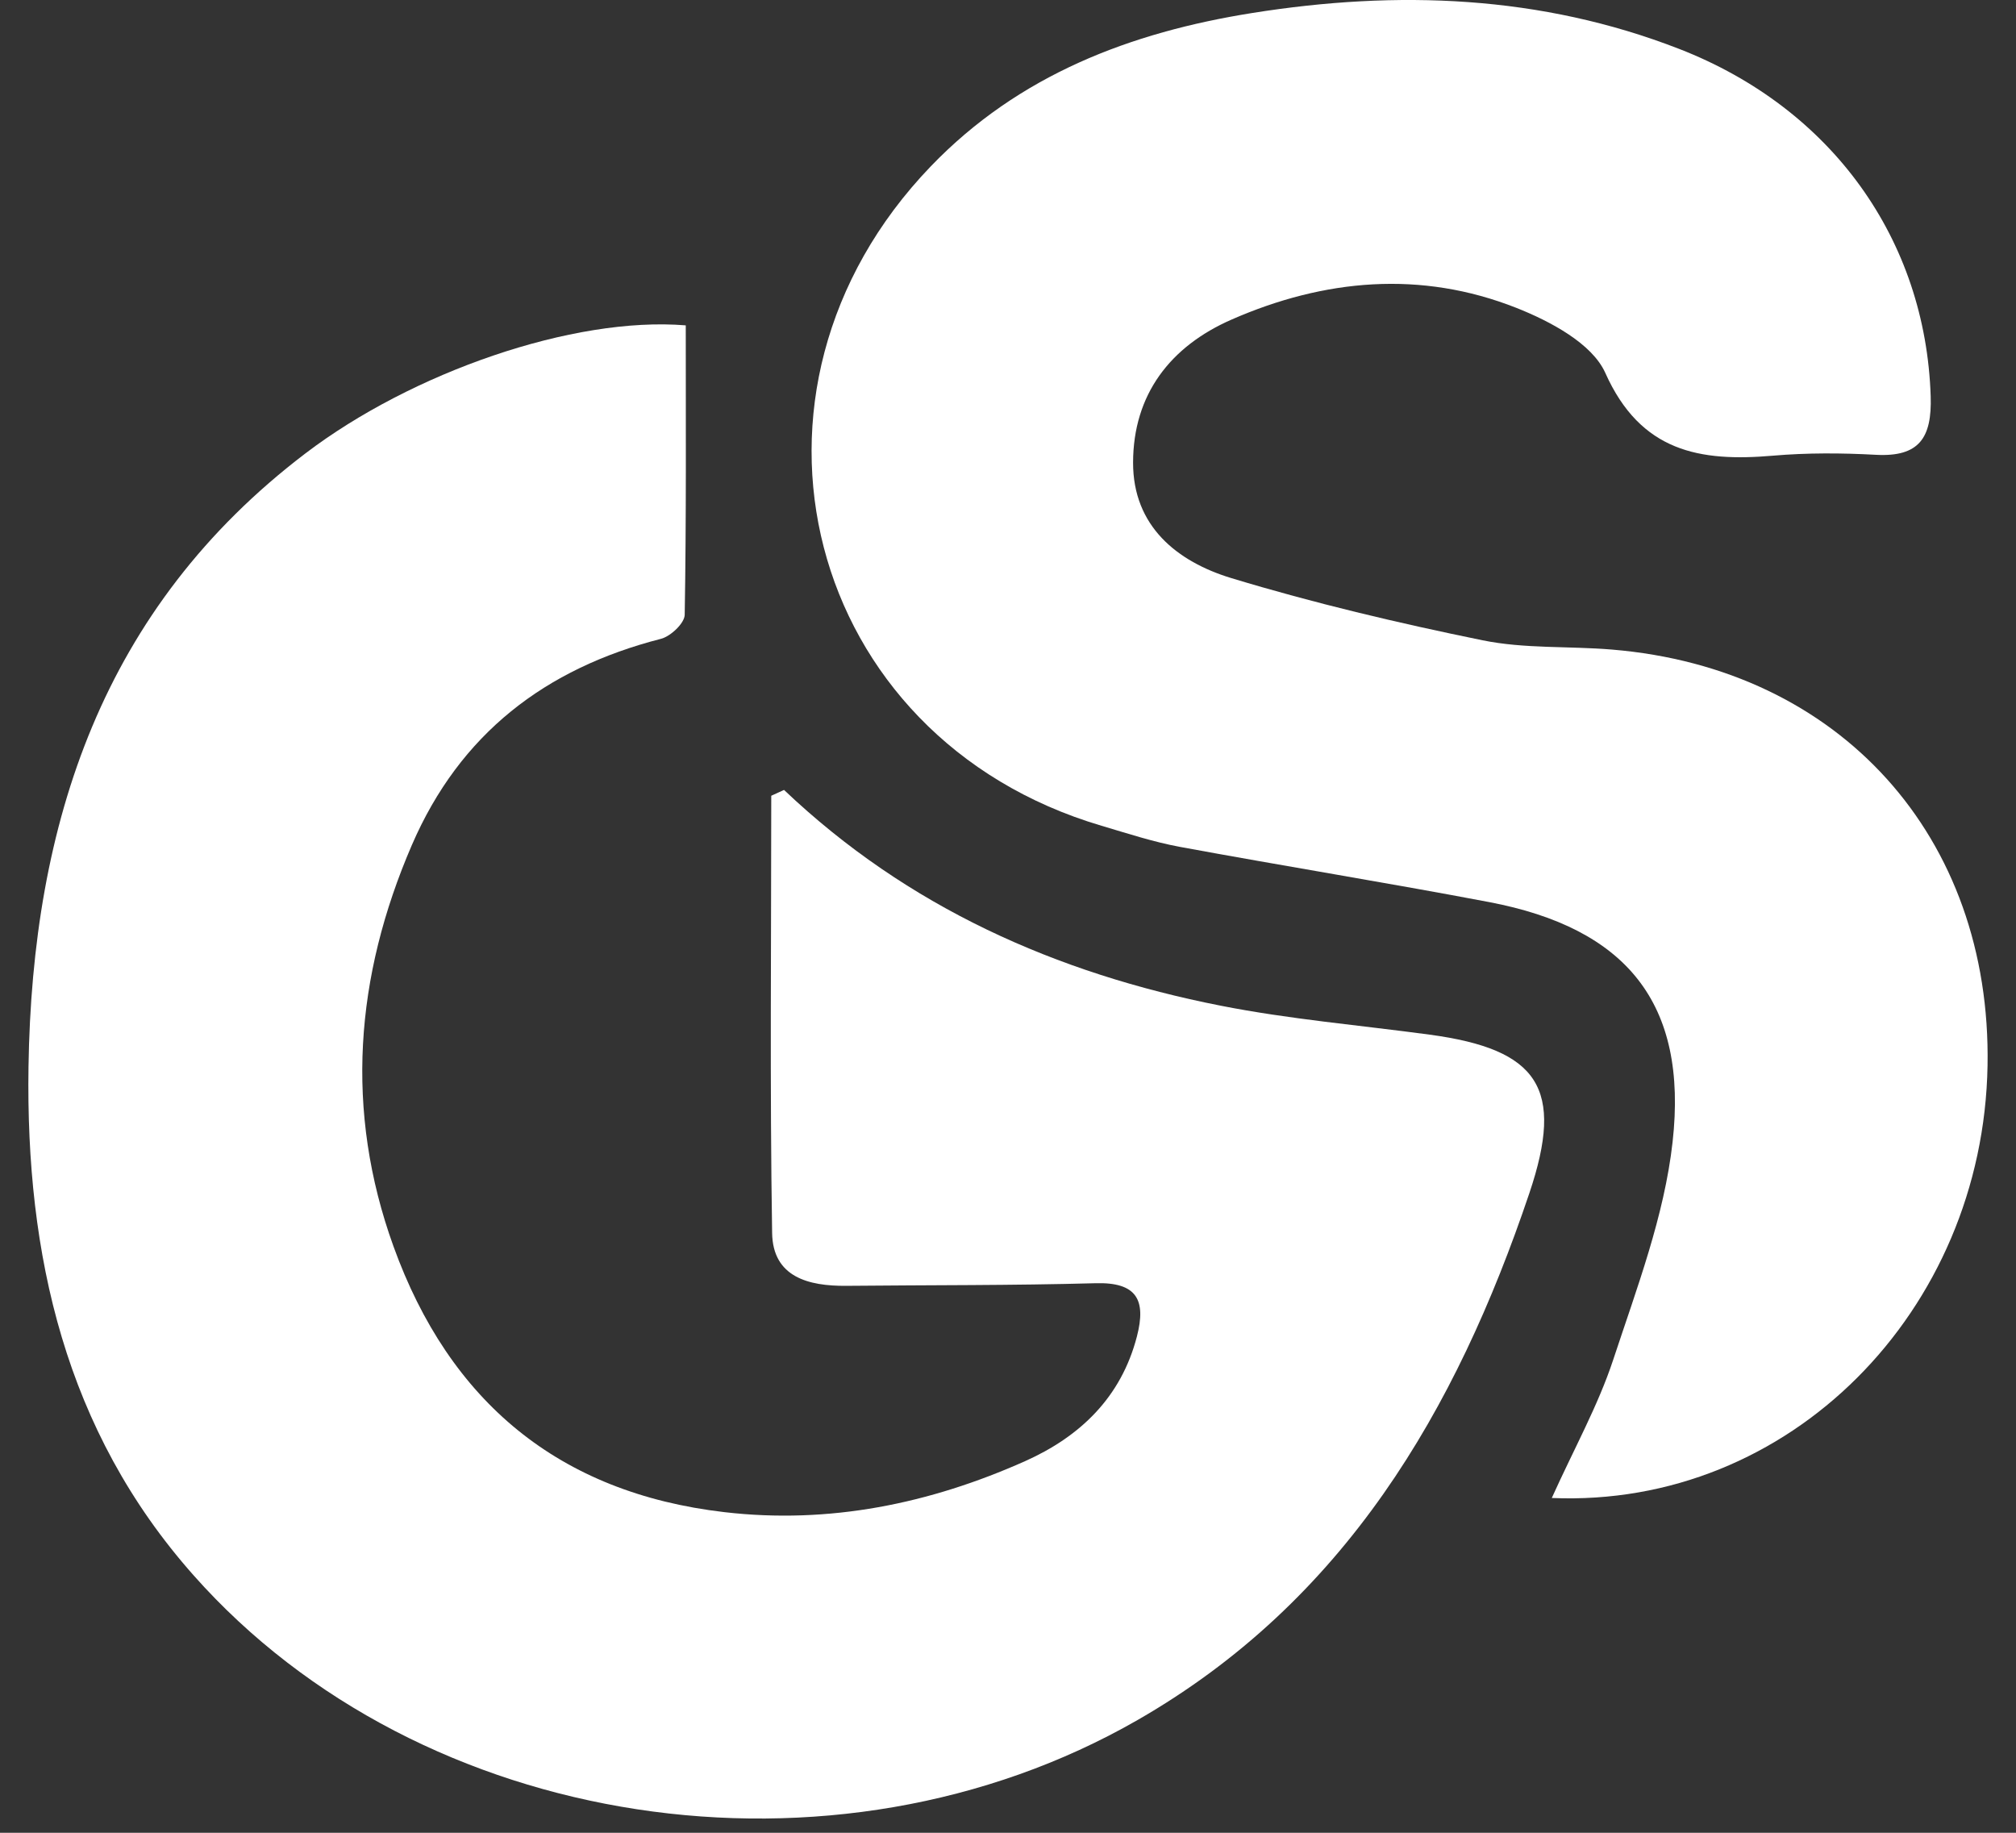 <svg width="44" height="40" viewBox="0 0 44 40" fill="none" xmlns="http://www.w3.org/2000/svg">
<rect x="0" y="0" width="44" height="40" fill="#333333" stroke="none"/>
<path d="M17.113 17.241C19.809 19.802 23.056 21.242 26.637 21.948C28.141 22.245 29.679 22.375 31.203 22.581C33.582 22.902 34.151 23.751 33.379 26.04C31.778 30.792 29.344 34.945 24.83 37.538C18.2 41.346 9.19 39.98 4.225 34.381C1.42 31.22 0.56 27.382 0.622 23.287C0.702 17.962 2.233 13.267 6.669 9.893C8.985 8.131 12.51 6.899 14.967 7.101C14.967 9.193 14.98 11.306 14.944 13.417C14.942 13.6 14.638 13.888 14.426 13.942C11.901 14.59 10.039 16.014 8.989 18.443C7.749 21.315 7.519 24.241 8.588 27.202C9.809 30.586 12.195 32.582 15.809 33.002C18.101 33.269 20.289 32.819 22.374 31.889C23.57 31.354 24.469 30.5 24.814 29.166C25.02 28.371 24.811 27.98 23.91 28.006C22.097 28.056 20.283 28.045 18.469 28.063C17.644 28.07 16.867 27.872 16.852 26.91C16.801 23.73 16.833 20.548 16.833 17.367C16.927 17.324 17.02 17.282 17.114 17.239L17.113 17.241Z" fill="white"/>
<path d="M33.868 32.694C34.358 31.609 34.879 30.675 35.208 29.679C35.723 28.118 36.325 26.539 36.505 24.923C36.845 21.89 35.492 20.256 32.497 19.687C30.253 19.261 27.999 18.898 25.753 18.483C25.174 18.376 24.608 18.19 24.041 18.022C17.56 16.106 15.601 8.534 20.313 3.632C22.234 1.633 24.676 0.706 27.335 0.283C30.497 -0.22 33.627 -0.108 36.65 1.068C39.992 2.368 42.028 5.24 42.138 8.651C42.167 9.555 41.887 9.977 40.943 9.926C40.197 9.885 39.441 9.881 38.697 9.945C37.101 10.083 35.808 9.864 35.036 8.138C34.749 7.496 33.829 7.009 33.092 6.718C31.012 5.898 28.907 6.087 26.881 6.974C25.543 7.559 24.732 8.609 24.73 10.096C24.727 11.485 25.692 12.258 26.874 12.617C28.674 13.163 30.512 13.597 32.356 13.974C33.274 14.162 34.242 14.098 35.184 14.177C40.157 14.59 43.467 18.261 43.379 23.257C43.285 28.621 39.054 32.914 33.867 32.693L33.868 32.694Z" fill="white"/>
</svg>
